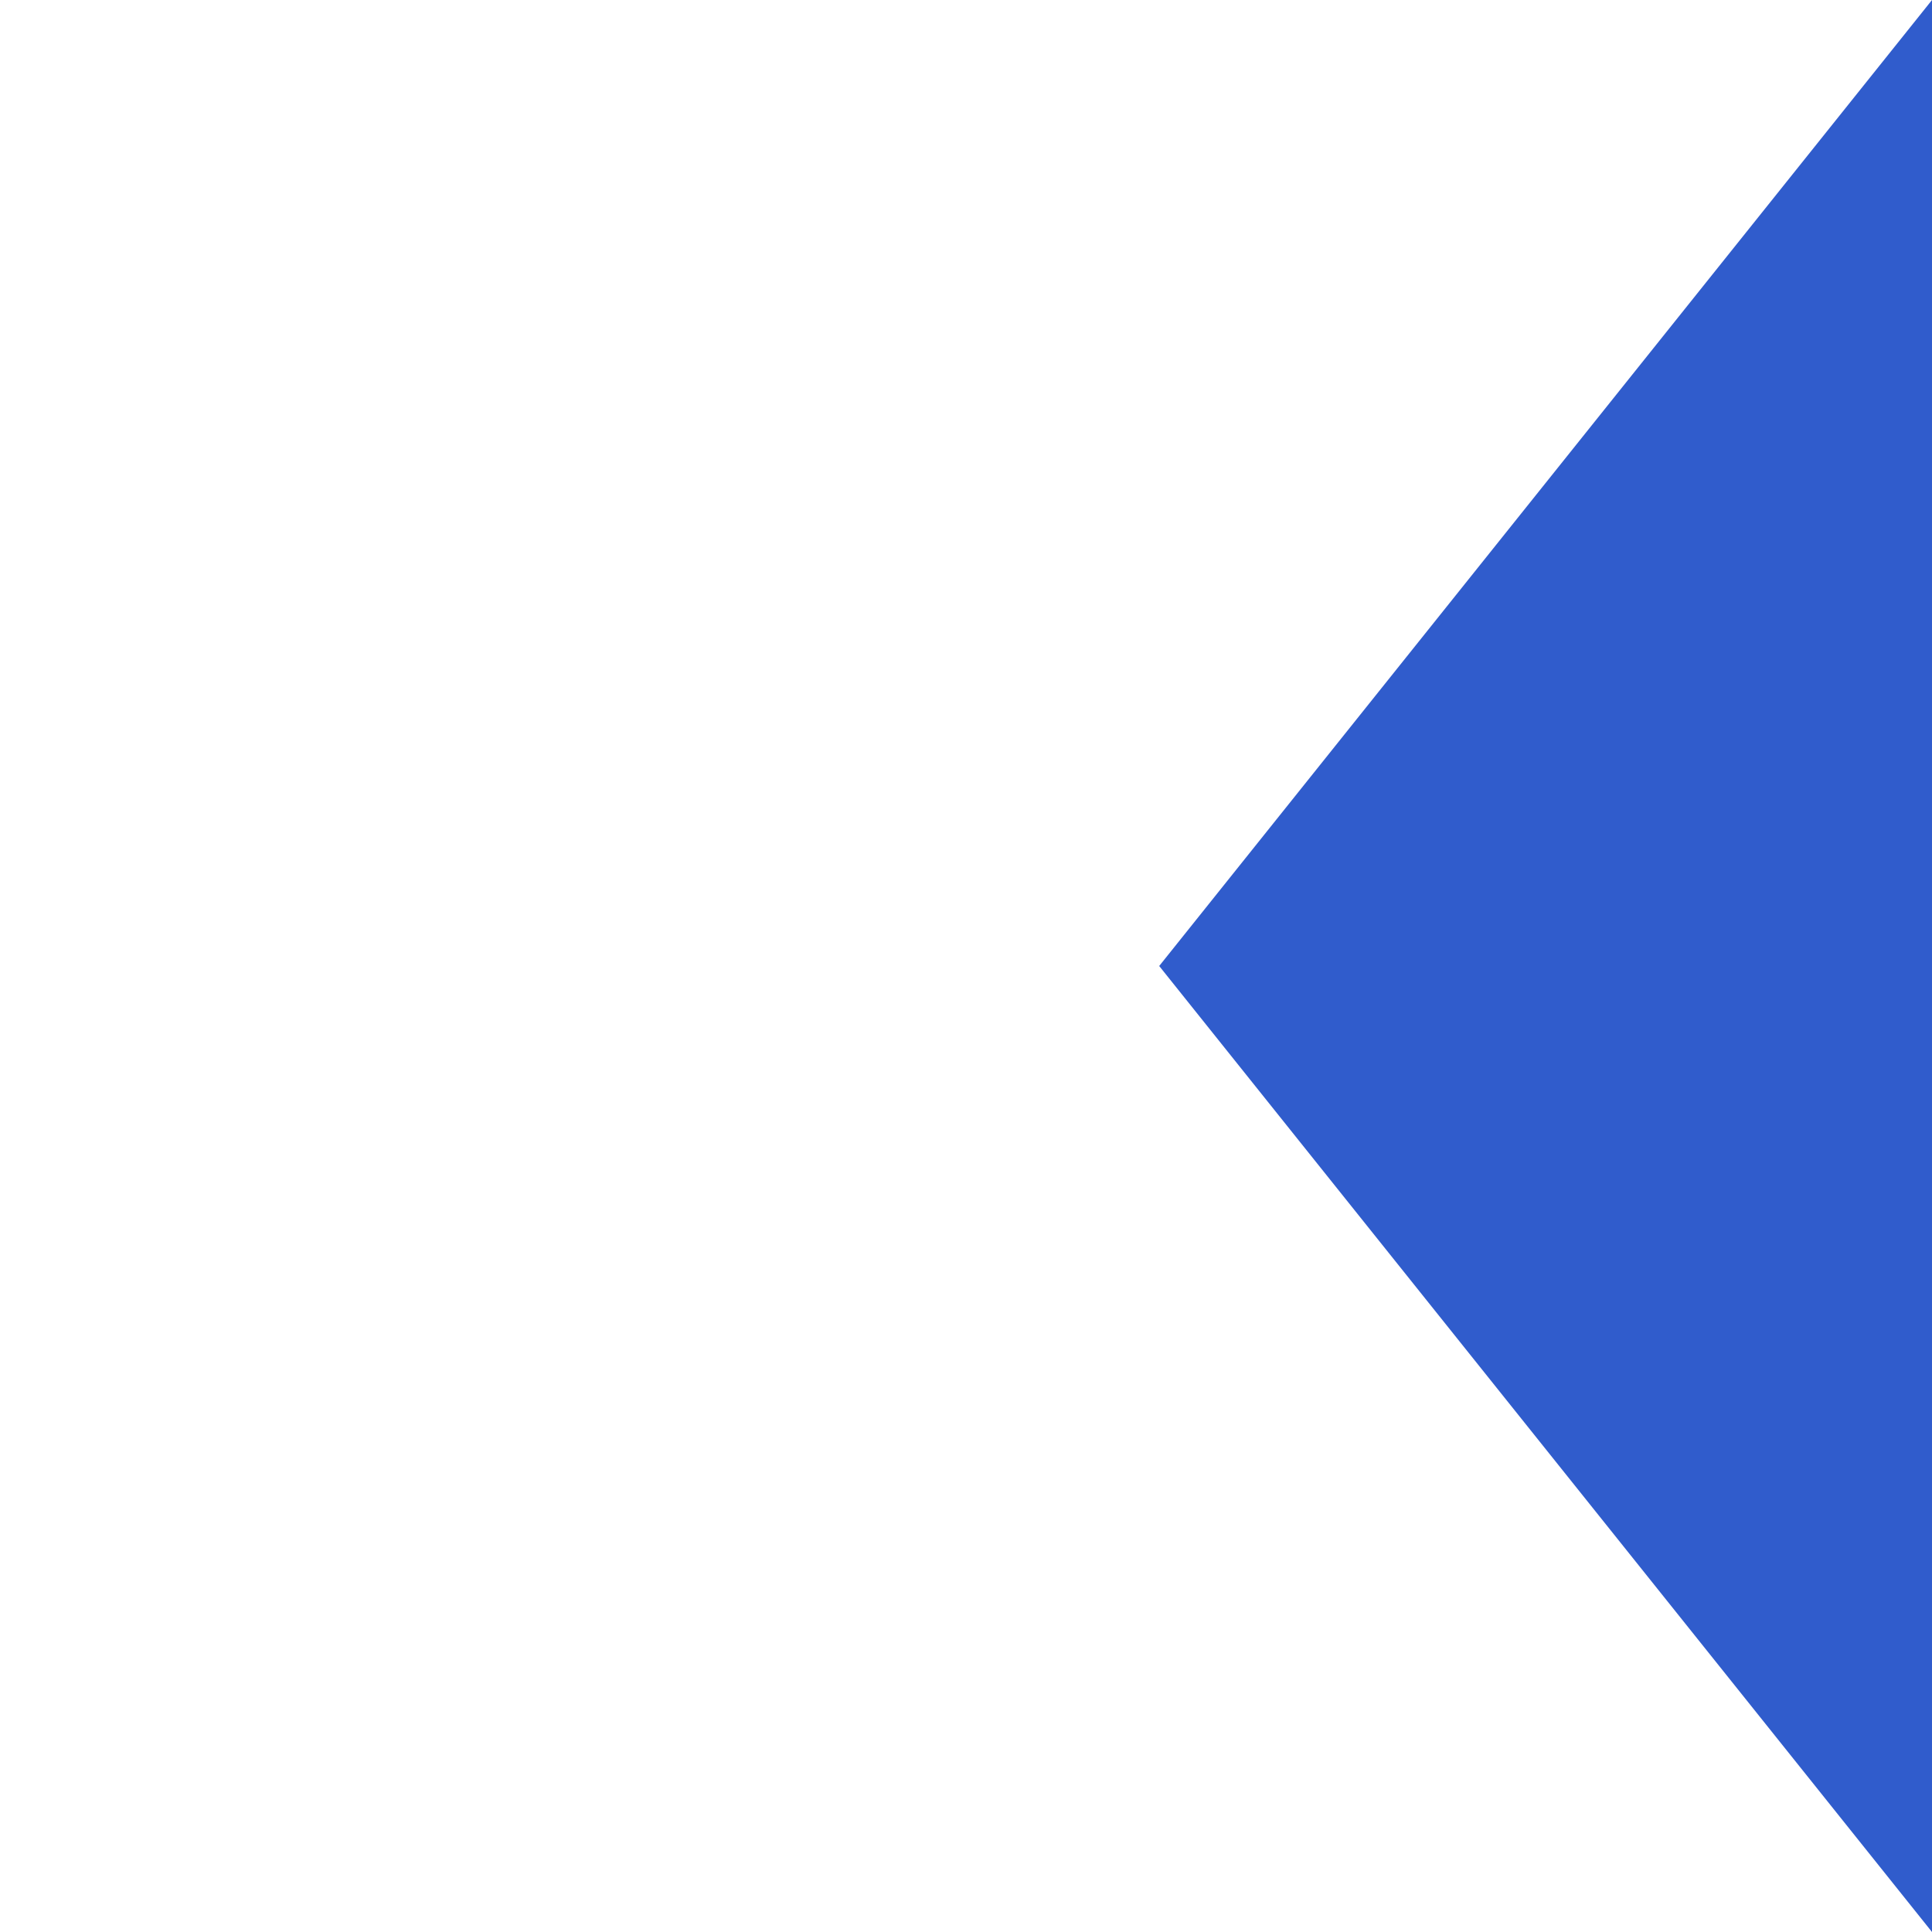 <svg width="110" height="110" viewBox="0 0 110 110" fill="none" xmlns="http://www.w3.org/2000/svg">
<rect x="0" y="0" width="110" height="110" fill="#333333" stroke="none"/>
<rect y="110" width="110" height="110" transform="rotate(-90 0 110)" fill="#305CCC"/>
<path d="M0 110L-4.80825e-06 0L110 -4.80825e-06L66 55L110 110L0 110Z" fill="white"/>
</svg>

